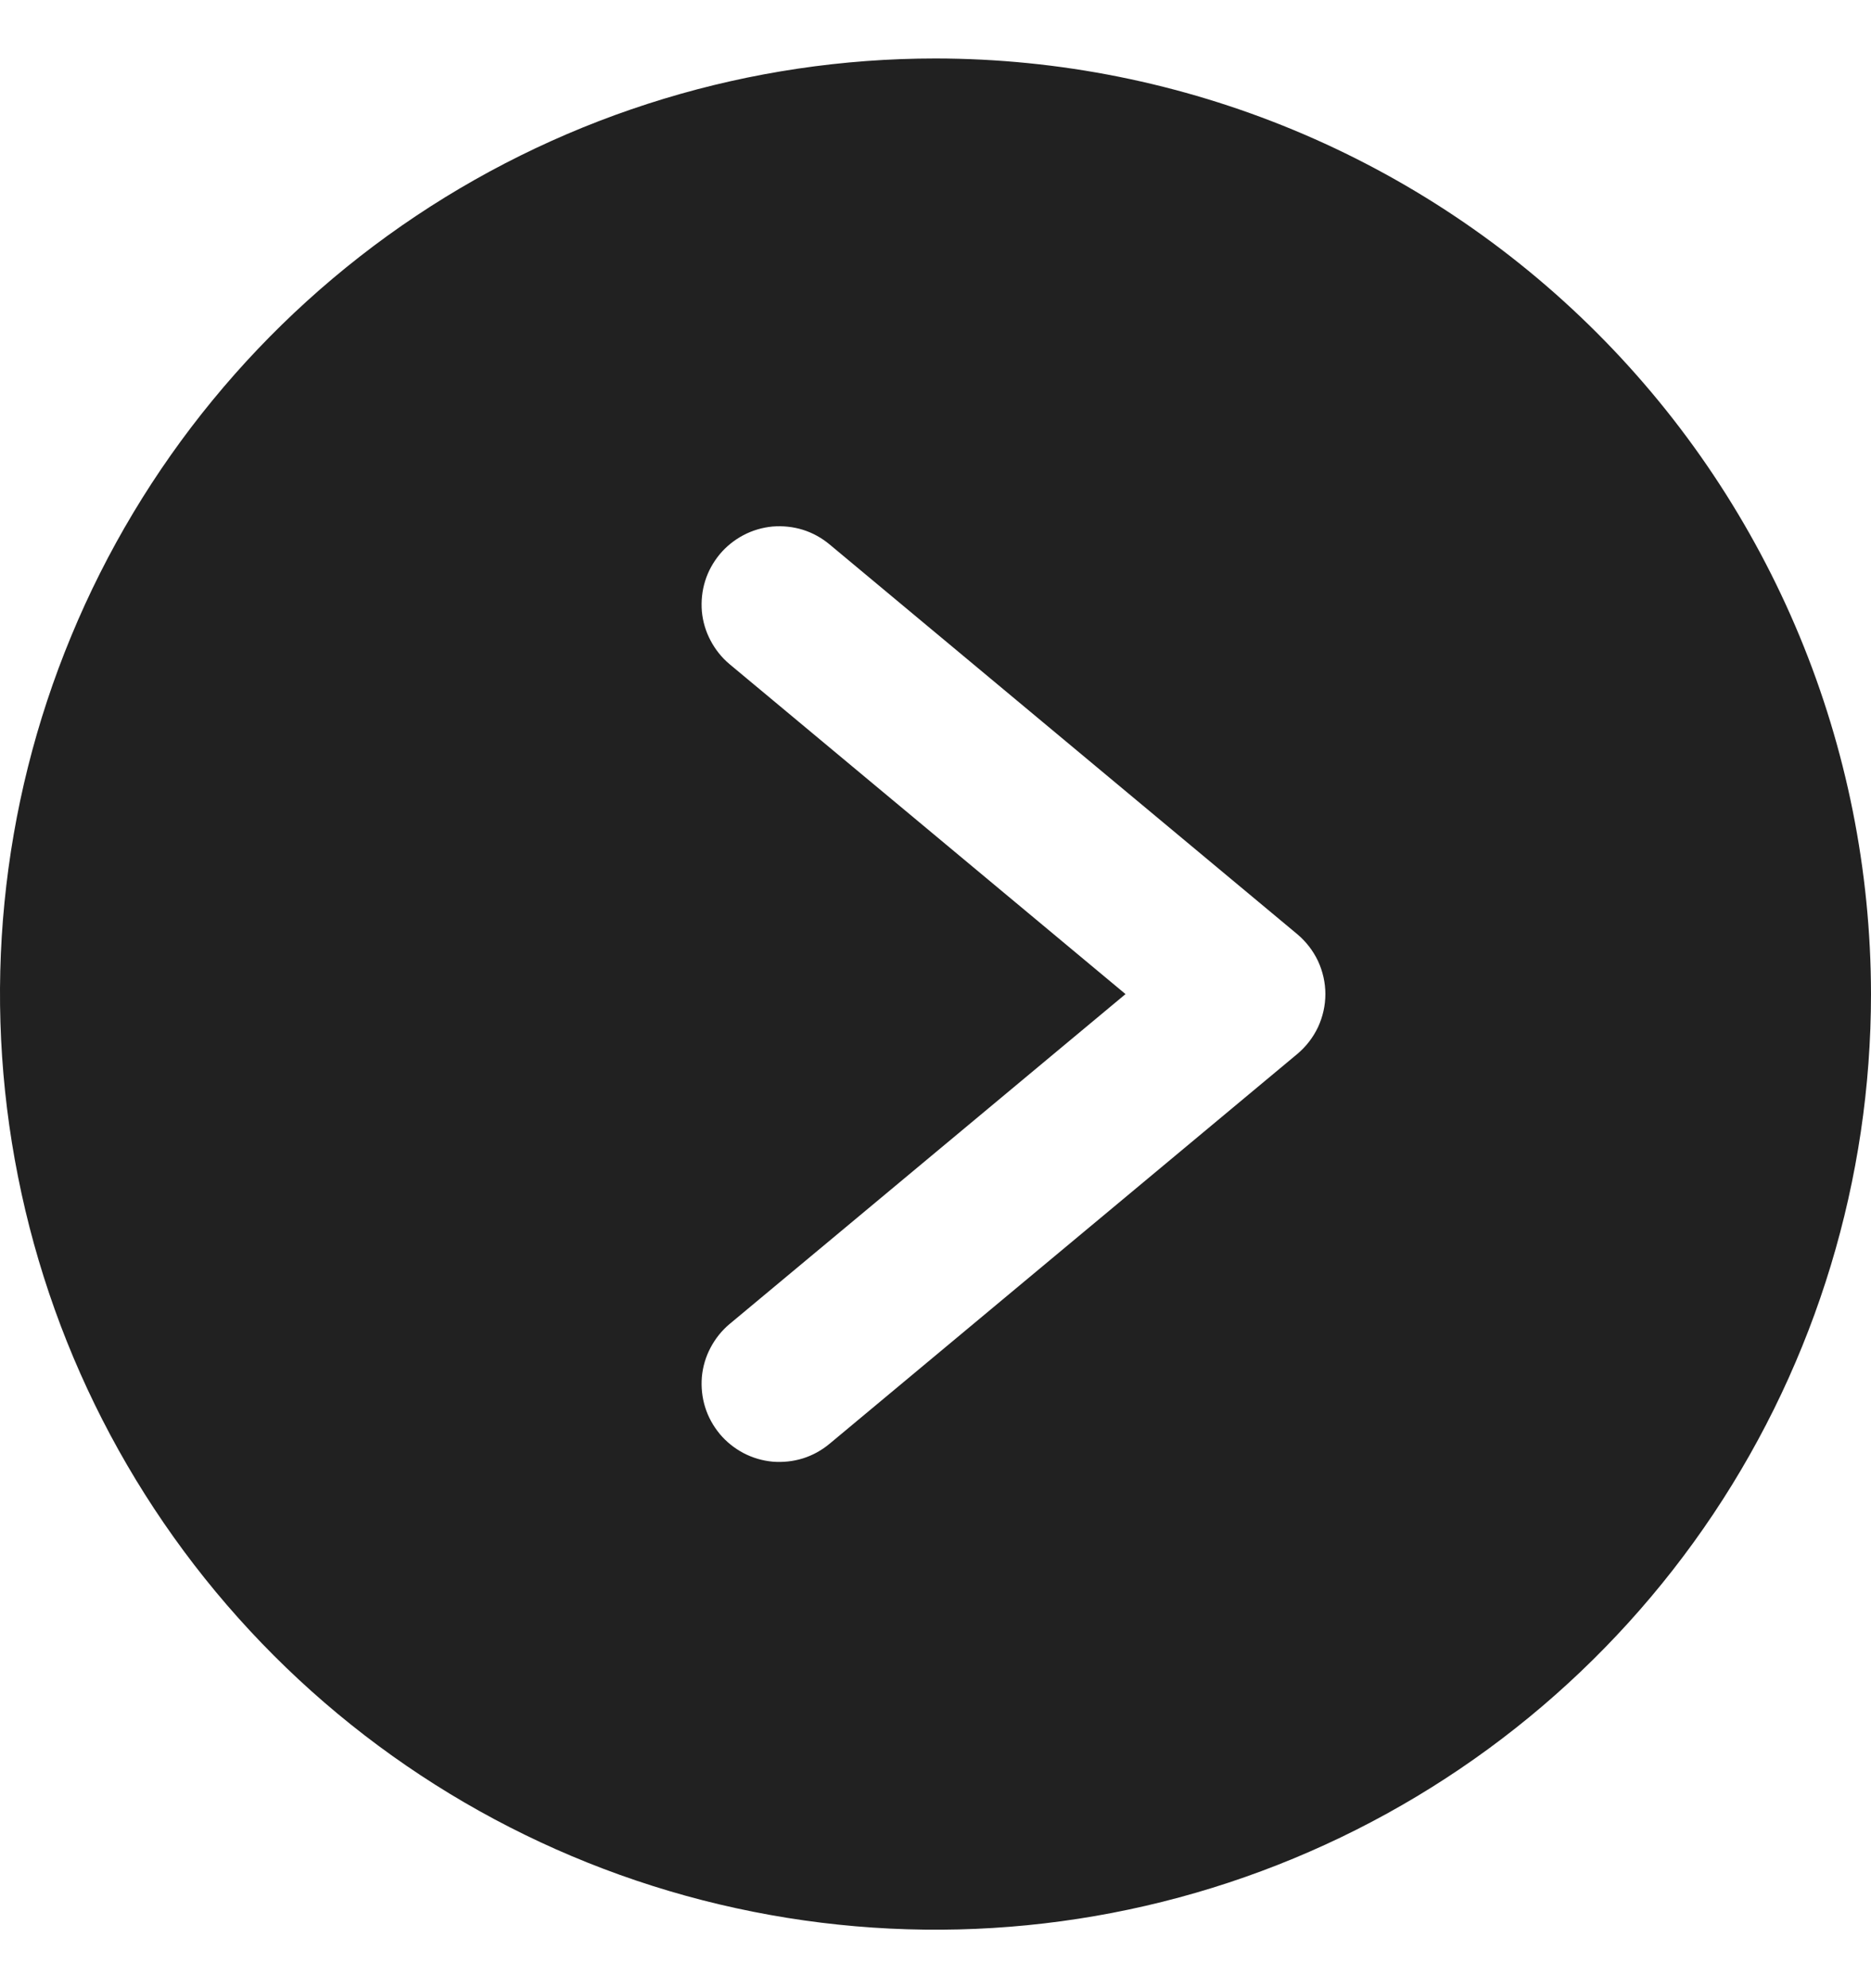 <svg width="16" height="17" viewBox="0 0 16 17" fill="none" xmlns="http://www.w3.org/2000/svg">
<path d="M8 0.5C6.418 0.5 4.871 0.969 3.555 1.848C2.24 2.727 1.214 3.977 0.609 5.439C0.003 6.9 -0.155 8.509 0.154 10.061C0.462 11.613 1.224 13.038 2.343 14.157C3.462 15.276 4.887 16.038 6.439 16.346C7.991 16.655 9.6 16.497 11.062 15.891C12.523 15.286 13.773 14.26 14.652 12.945C15.531 11.629 16 10.082 16 8.5C15.998 6.379 15.155 4.345 13.655 2.845C12.155 1.345 10.121 0.502 8 0.5ZM11.094 9.012L7.094 12.345C7.027 12.401 6.949 12.444 6.866 12.47C6.782 12.496 6.694 12.505 6.607 12.498C6.52 12.49 6.435 12.465 6.357 12.424C6.28 12.383 6.211 12.328 6.155 12.261C6.099 12.193 6.056 12.116 6.03 12.032C6.004 11.949 5.995 11.861 6.002 11.774C6.01 11.686 6.035 11.601 6.076 11.524C6.117 11.446 6.172 11.377 6.239 11.321L9.625 8.5L6.239 5.679C6.172 5.623 6.117 5.554 6.076 5.476C6.035 5.399 6.01 5.314 6.002 5.227C5.995 5.139 6.004 5.051 6.03 4.968C6.056 4.884 6.099 4.807 6.155 4.739C6.211 4.672 6.28 4.617 6.357 4.576C6.435 4.535 6.52 4.51 6.607 4.502C6.694 4.495 6.782 4.504 6.866 4.53C6.949 4.556 7.027 4.599 7.094 4.655L11.094 7.988C11.169 8.051 11.229 8.129 11.271 8.217C11.312 8.306 11.334 8.402 11.334 8.5C11.334 8.598 11.312 8.694 11.271 8.783C11.229 8.871 11.169 8.949 11.094 9.012Z" fill="#212121"/>
</svg>
